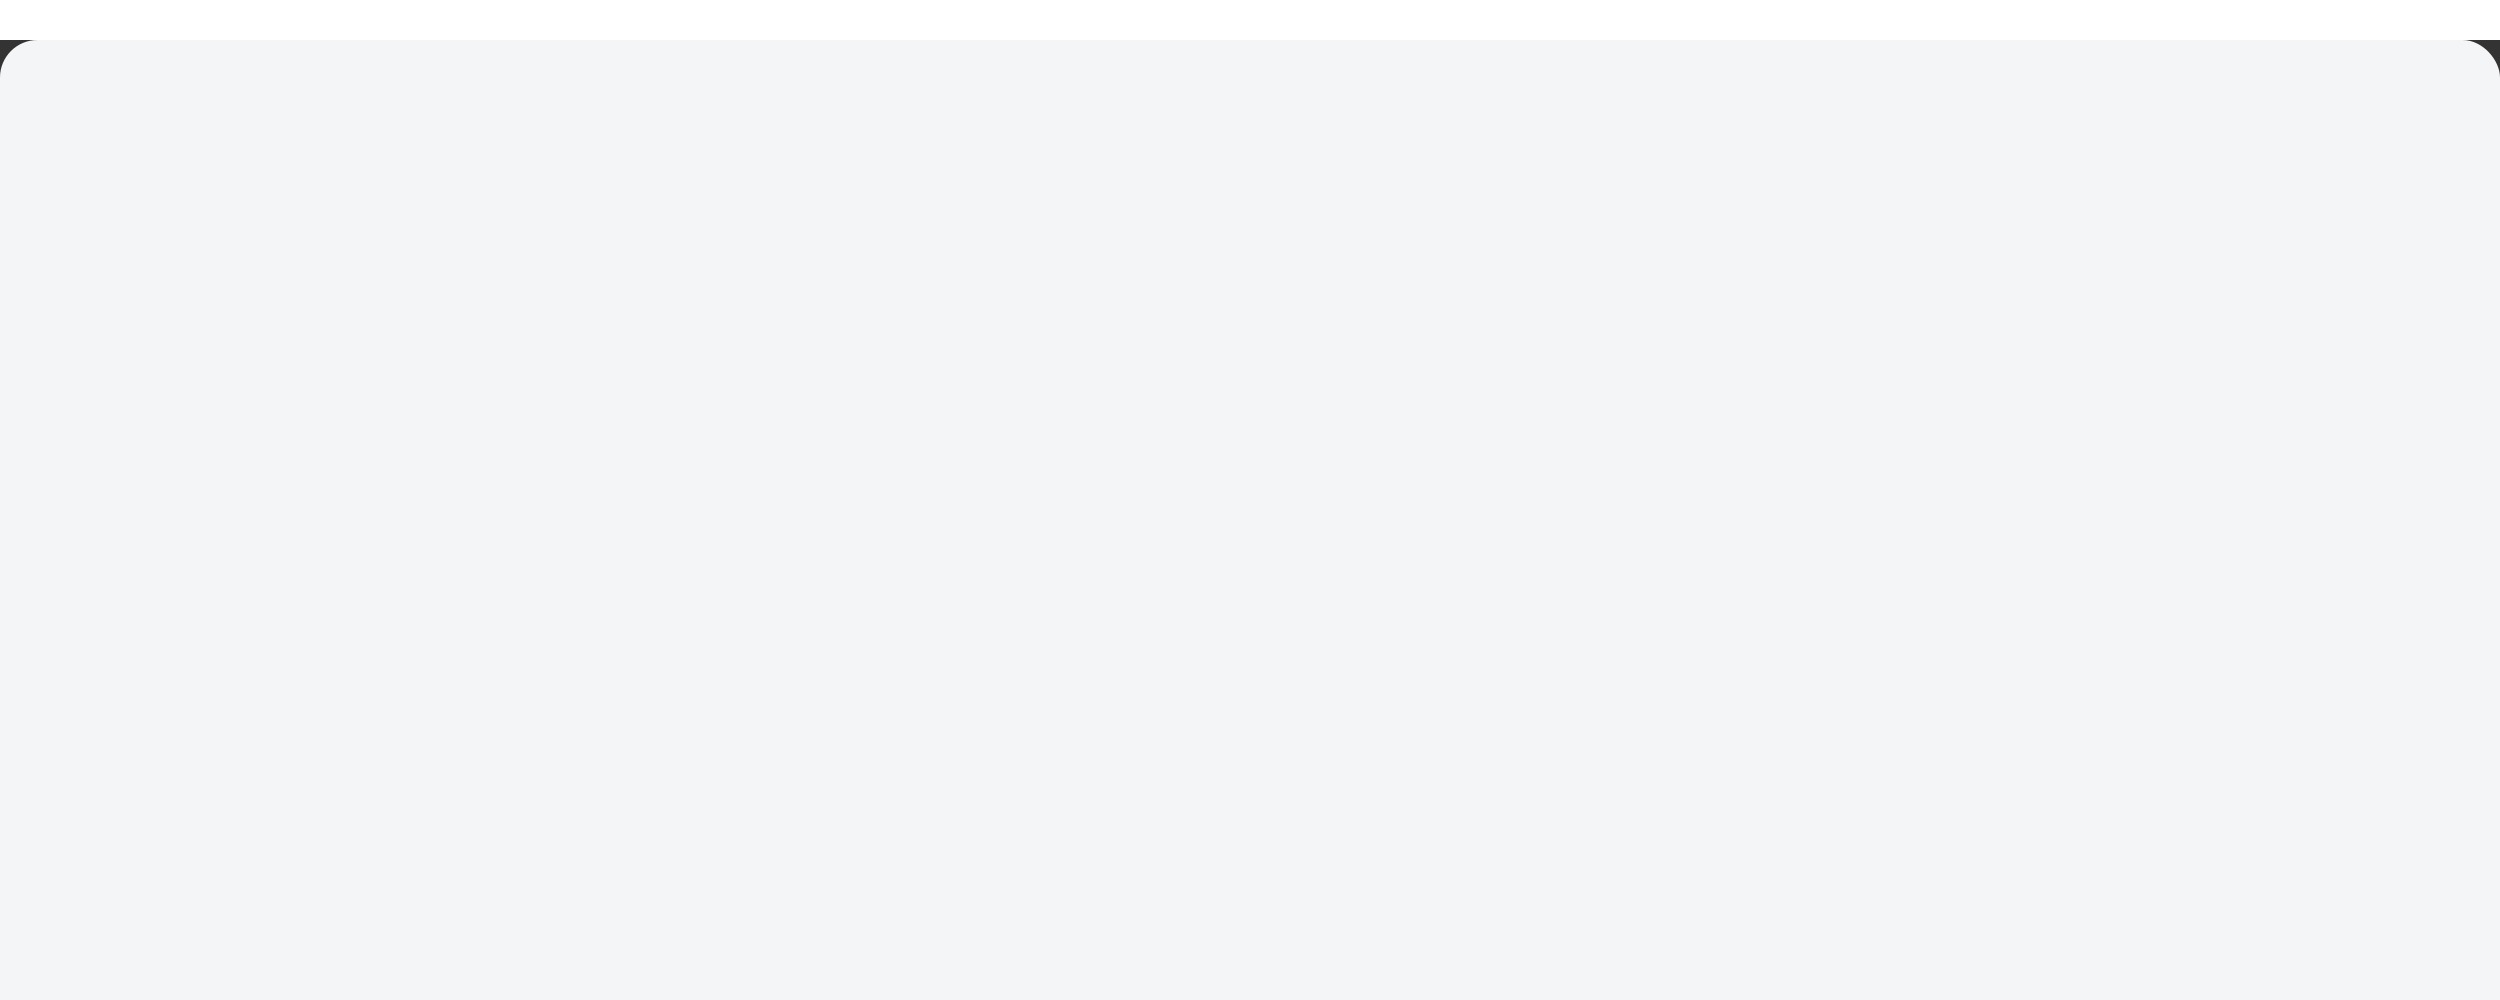 <svg width="900" height="360" viewBox="0 0 1000 368" fill="none" xmlns="http://www.w3.org/2000/svg">
  <rect x="0" y="0" width="1000" height="368" fill="#333333" stroke="none"/>
  <defs>
    <path
      id="hey"
      transform="translate(-30 -28.5)"
      d="M0.942 39V0.6H4.11V18.264H10.254V0.6H13.422V39H10.254V21.096H4.11V39H0.942ZM27.501 29.112H30.573C30.605 29.848 30.621 30.616 30.621 31.416C30.653 32.184 30.653 32.888 30.621 33.528C30.525 35.576 30.029 37.064 29.133 37.992C28.269 38.888 26.781 39.336 24.669 39.336C22.493 39.336 20.925 38.888 19.965 37.992C19.005 37.064 18.493 35.576 18.429 33.528C18.365 31.8 18.317 29.896 18.285 27.816C18.285 25.704 18.285 23.608 18.285 21.528C18.317 19.448 18.365 17.528 18.429 15.768C18.525 13.656 19.053 12.152 20.013 11.256C20.973 10.328 22.509 9.864 24.621 9.864C26.669 9.864 28.157 10.312 29.085 11.208C30.013 12.104 30.525 13.592 30.621 15.672C30.653 16.408 30.669 17.656 30.669 19.416C30.701 21.144 30.669 23.096 30.573 25.272H21.549C21.549 26.616 21.549 27.976 21.549 29.352C21.581 30.696 21.613 32.168 21.645 33.768C21.645 34.92 21.869 35.72 22.317 36.168C22.797 36.584 23.549 36.792 24.573 36.792C25.597 36.792 26.317 36.584 26.733 36.168C27.181 35.72 27.437 34.92 27.501 33.768C27.533 32.584 27.533 31.032 27.501 29.112ZM24.621 12.408C23.565 12.408 22.797 12.648 22.317 13.128C21.869 13.576 21.645 14.328 21.645 15.384C21.613 16.792 21.581 18.088 21.549 19.272C21.549 20.456 21.549 21.624 21.549 22.776H27.549C27.549 21.08 27.549 19.592 27.549 18.312C27.549 17 27.533 16.024 27.501 15.384C27.437 14.328 27.181 13.576 26.733 13.128C26.285 12.648 25.581 12.408 24.621 12.408ZM37.379 39L33.443 10.2H36.707L38.243 24.264L39.491 36.504H40.403L41.747 24.264L43.187 10.2H46.499L42.179 42.936C41.859 44.984 41.251 46.456 40.355 47.352C39.459 48.28 37.939 48.744 35.795 48.744C34.803 48.744 33.843 48.664 32.915 48.504V46.008C33.267 46.072 33.699 46.104 34.211 46.104C34.755 46.136 35.267 46.152 35.747 46.152C36.931 46.152 37.715 45.928 38.099 45.48C38.515 45.064 38.803 44.28 38.963 43.128L39.539 39H37.379ZM51.55 31.416L51.022 10.44V0.6H54.382V10.44L53.854 31.416H51.55ZM49.966 39V34.728H55.39V39H49.966Z"
    />
    <path
      id="imLujjjh"
      transform="translate(-66 -28.5)"
      d="M0.591 39V0.6H3.759V39H0.591ZM8.505 4.92V0.6H13.929V4.536L11.625 9.864H9.561L11.385 4.92H8.505ZM17.091 39V10.2H20.259V12.744H20.883C21.363 11.784 21.907 11.064 22.515 10.584C23.155 10.104 24.035 9.864 25.155 9.864C26.307 9.864 27.219 10.104 27.891 10.584C28.595 11.064 29.091 11.848 29.379 12.936H30.003C30.483 11.944 31.075 11.192 31.779 10.68C32.483 10.136 33.395 9.864 34.515 9.864C36.019 9.864 37.139 10.312 37.875 11.208C38.611 12.072 38.995 13.528 39.027 15.576L39.075 39H35.907L35.859 15.336C35.827 14.28 35.619 13.528 35.235 13.08C34.883 12.6 34.275 12.36 33.411 12.36C31.619 12.36 30.387 13.352 29.715 15.336V39H26.547L26.499 15.336C26.499 14.28 26.307 13.528 25.923 13.08C25.539 12.6 24.915 12.36 24.051 12.36C22.131 12.36 20.867 13.336 20.259 15.288V39H17.091ZM54.216 39V0.6H57.384V39H54.216ZM67.218 39.336C65.682 39.336 64.514 38.904 63.714 38.04C62.946 37.144 62.562 35.672 62.562 33.624V10.2H65.778V33.864C65.778 34.92 65.97 35.688 66.354 36.168C66.738 36.616 67.362 36.84 68.226 36.84C69.058 36.84 69.81 36.584 70.482 36.072C71.186 35.56 71.698 34.84 72.018 33.912V10.2H75.186V39H72.018V36.456H71.394C70.466 38.376 69.074 39.336 67.218 39.336ZM79.366 4.44V0.6H84.406V4.44H79.366ZM74.614 48.552V46.056C74.966 46.12 75.414 46.152 75.958 46.152C76.47 46.184 76.966 46.2 77.446 46.2C78.47 46.2 79.206 45.976 79.654 45.528C80.102 45.112 80.326 44.344 80.326 43.224V10.2H83.494V42.984C83.494 45.064 83.014 46.552 82.054 47.448C81.126 48.376 79.606 48.84 77.494 48.84C76.502 48.84 75.542 48.744 74.614 48.552ZM87.71 4.44V0.6H92.75V4.44H87.71ZM82.958 48.552V46.056C83.31 46.12 83.758 46.152 84.302 46.152C84.814 46.184 85.31 46.2 85.79 46.2C86.814 46.2 87.55 45.976 87.998 45.528C88.446 45.112 88.67 44.344 88.67 43.224V10.2H91.838V42.984C91.838 45.064 91.358 46.552 90.398 47.448C89.47 48.376 87.95 48.84 85.838 48.84C84.846 48.84 83.886 48.744 82.958 48.552ZM96.054 4.44V0.6H101.094V4.44H96.054ZM91.302 48.552V46.056C91.654 46.12 92.102 46.152 92.646 46.152C93.158 46.184 93.654 46.2 94.134 46.2C95.158 46.2 95.894 45.976 96.342 45.528C96.79 45.112 97.014 44.344 97.014 43.224V10.2H100.182V42.984C100.182 45.064 99.702 46.552 98.742 47.448C97.814 48.376 96.294 48.84 94.182 48.84C93.19 48.84 92.23 48.744 91.302 48.552ZM105.31 39V0.6H108.478V12.744H109.198C109.646 11.784 110.174 11.064 110.782 10.584C111.422 10.104 112.286 9.864 113.374 9.864C114.878 9.864 116.014 10.312 116.782 11.208C117.55 12.072 117.934 13.528 117.934 15.576V39H114.766V15.336C114.734 14.28 114.526 13.528 114.142 13.08C113.758 12.6 113.134 12.36 112.27 12.36C110.35 12.36 109.086 13.336 108.478 15.288V39H105.31ZM122.317 39V34.728H127.741V39H122.317Z"
    />
  </defs>
  <rect width="100%" height="100%" rx="15" fill="#F4F5F6" />
  <g fill="#333333">
    <use href="#hey" x="50%" y="50%" opacity="0">
      <animate id="heyIn" attributeName="opacity" values="0;0.27;0.49;0.66;0.78;0.88;0.94;0.97;0.99;1" begin=".25s" dur=".5s" fill="freeze" />
      <animateTransform
        id="heyOut"
        attributeName="transform"
        type="translate"
        values="0 0;0 -15.45;0 -27.82;0 -37.45;0 -44.69;0 -49.88;0 -53.35;0 -55.46;0 -56.54;0 -56.94"
        begin="heyIn.end+.125s"
        dur=".5s"
        fill="freeze"
        additive="sum"
      />
      <animate attributeName="opacity" values="1;0.86;0.76;0.67;0.61;0.56;0.53;0.51;0.5;0.5" begin="heyOut.begin" dur=".5s" fill="freeze" />
    </use>
    <use href="#imLujjjh" x="50%" y="50%" opacity="0">
      <animateTransform
        id="imLujjjhIn"
        attributeName="transform"
        type="translate"
        values="0 57;0 41.55;0 29.18;0 19.55;0 12.31;0 7.13;0 3.65;0 1.54;0 0.46;0 0.06"
        begin="heyIn.end+.125s"
        dur=".5s"
        fill="freeze"
      />
      <animate
        attributeName="opacity"
        values="0;0.27;0.49;0.66;0.78;0.88;0.94;0.97;0.99;1"
        begin="imLujjjhIn.begin"
        dur=".5s"
        fill="freeze"
      />
    </use>
  </g>
</svg>
